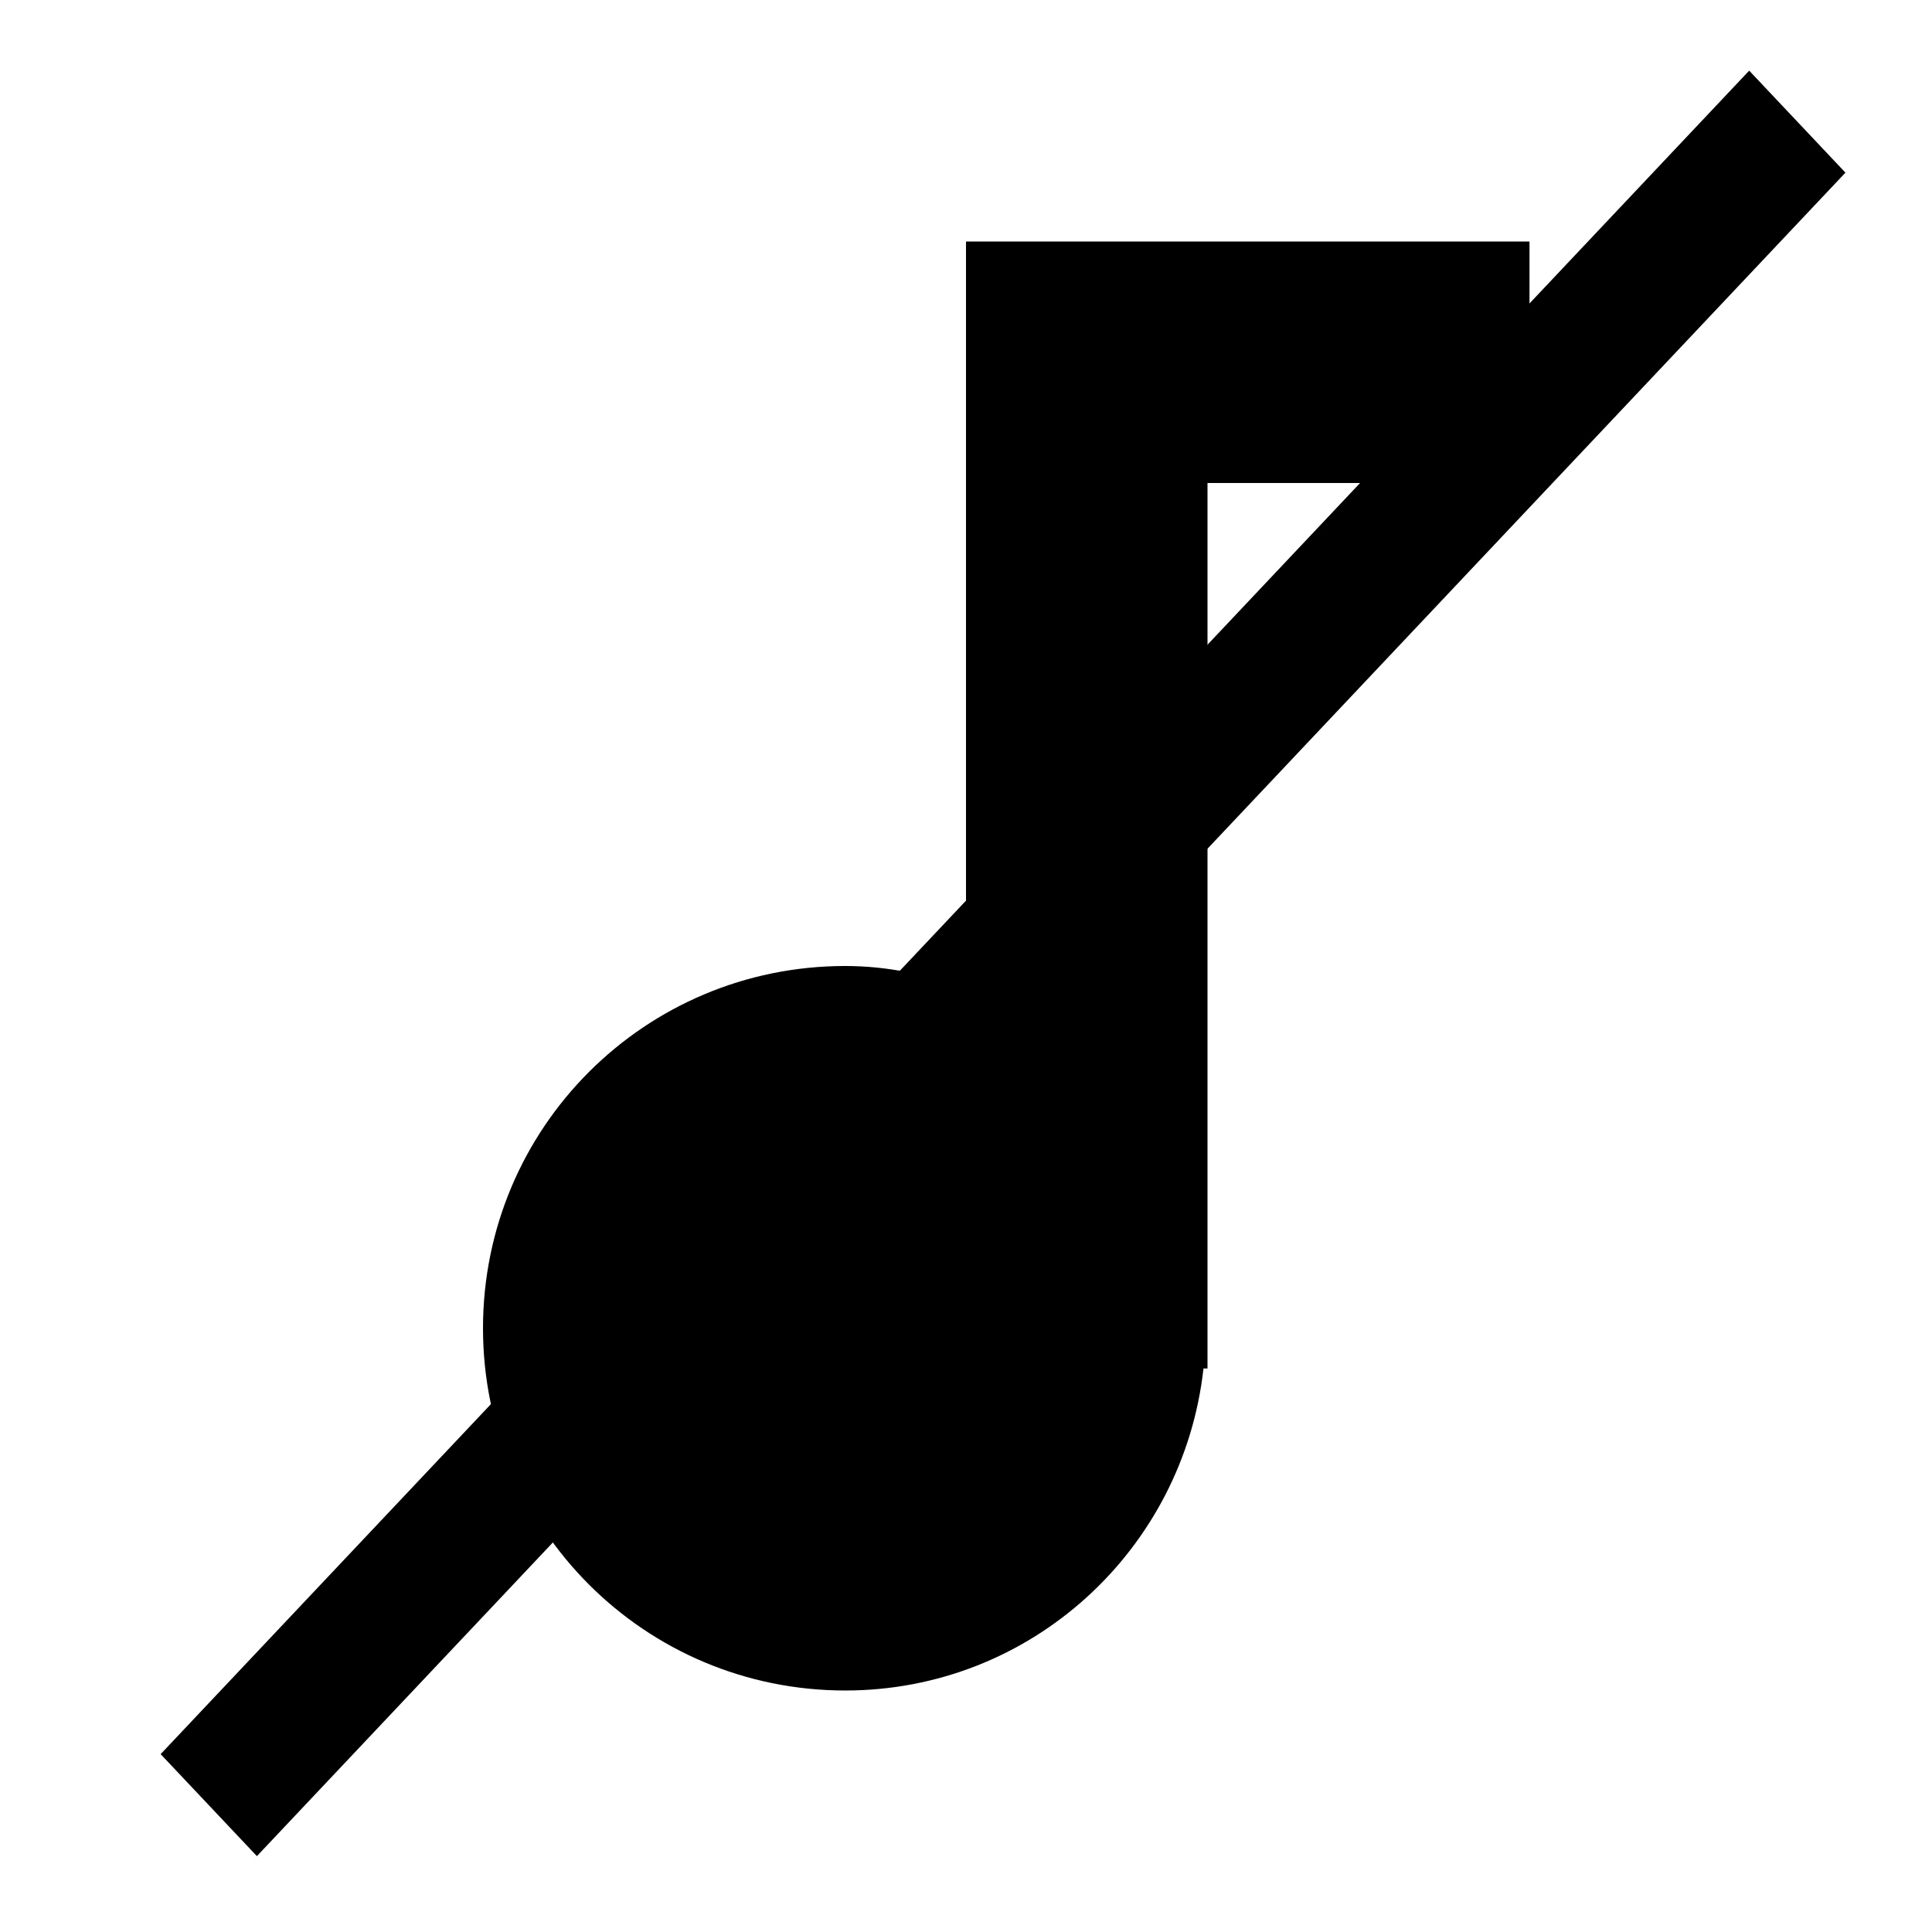 <?xml version="1.0" encoding="UTF-8" standalone="no"?>
<svg
   xmlns:dc="http://purl.org/dc/elements/1.1/"
   xmlns:cc="http://creativecommons.org/ns#"
   xmlns:rdf="http://www.w3.org/1999/02/22-rdf-syntax-ns#"
   xmlns:svg="http://www.w3.org/2000/svg"
   xmlns="http://www.w3.org/2000/svg"
   xmlns:sodipodi="http://sodipodi.sourceforge.net/DTD/sodipodi-0.dtd"
   xmlns:inkscape="http://www.inkscape.org/namespaces/inkscape"
   viewBox="0 0 24 24"
   id="vector"
   version="1.1"
   sodipodi:docname="vector.svg"
   inkscape:version="0.92.5 (2060ec1f9f, 2020-04-08)">
  <defs
     id="defs6" />
  <sodipodi:namedview
     pagecolor="#ffffff"
     bordercolor="#666666"
     borderopacity="1"
     objecttolerance="10"
     gridtolerance="10"
     guidetolerance="10"
     inkscape:pageopacity="0"
     inkscape:pageshadow="2"
     inkscape:window-width="1848"
     inkscape:window-height="1016"
     id="namedview4"
     showgrid="false"
     inkscape:zoom="9.8333333"
     inkscape:cx="7.8813559"
     inkscape:cy="12"
     inkscape:window-x="72"
     inkscape:window-y="27"
     inkscape:window-maximized="1"
     inkscape:current-layer="vector" />
  <path
     id="path"
     d="M 12 3 L 12 12.28 C 11.53 12.11 11.03 12 10.5 12 C 8.01 12 6 14.01 6 16.5 C 6 18.99 8.01 21 10.5 21 C 12.81 21 14.7 19.25 14.95 17 L 15 17 L 15 6 L 19 6 L 19 3 L 12 3 Z"
     fill="none"
     style="fill:#000000" />
  <rect
     style="opacity:1;fill:#000000;fill-opacity:1;stroke:#000000;stroke-width:0;stroke-linecap:square;stroke-miterlimit:4;stroke-dasharray:none;stroke-opacity:1;paint-order:normal"
     id="rect4518"
     width="1.743"
     height="28.766"
     x="16.441"
     y="-15.234"
     ry="0"
     transform="matrix(0.686,0.727,-0.686,0.727,0,0)" />
</svg>
